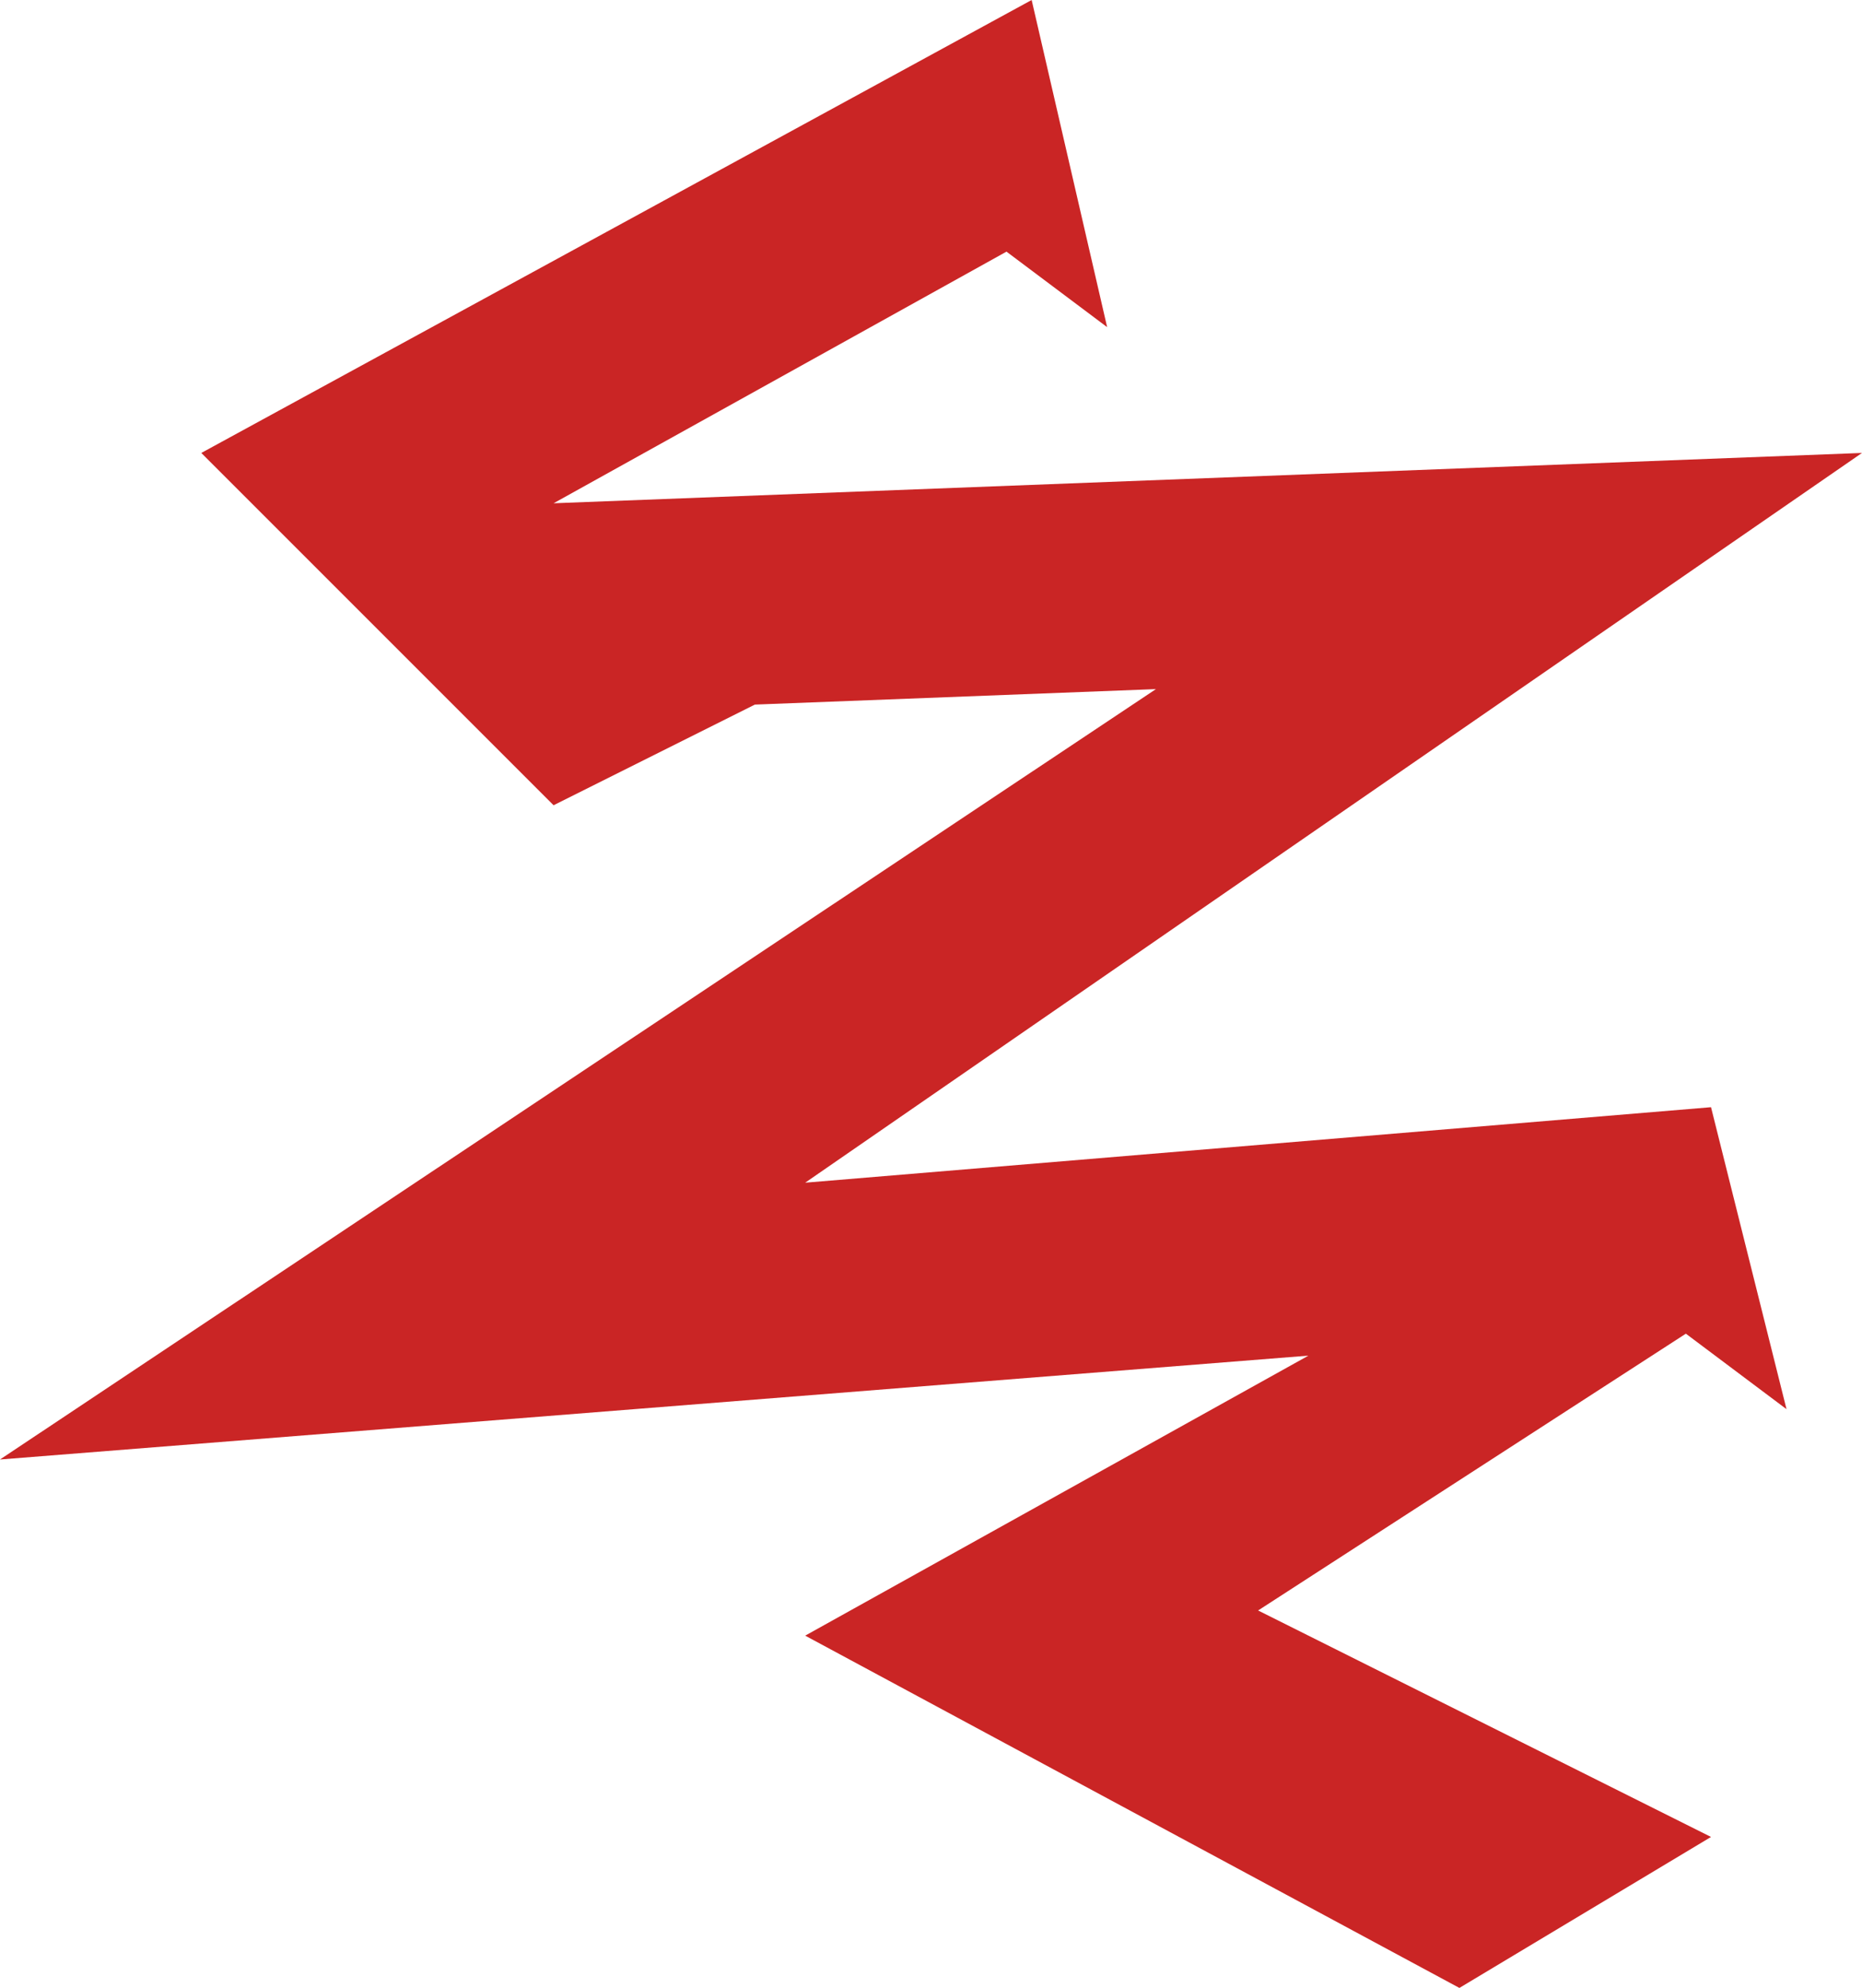 <?xml version="1.0" encoding="UTF-8" standalone="no"?>
<!-- Created with Inkscape (http://www.inkscape.org/) -->

<svg
   width="185mm"
   height="197.5mm"
   version="1.1"
   viewBox="0 0 185 197.5"
   xml:space="preserve"
   id="svg21"
   xmlns="http://www.w3.org/2000/svg"
   xmlns:svg="http://www.w3.org/2000/svg"><defs
     id="defs21" /><g
     id="g21"
     transform="translate(-15,-40)"><path
       d="M 125,72.5 117.5,40 35,85 l 35,35 20,-10 39.85,-1.538 -114.85,76.538 130,-10.318 -50,27.818 65,35 25,-15 -45,-22.5 42.5,-27.5 10,7.5 -7.5,-30 -90,7.5 105,-72.5 -130,5 45,-25 z"
       fill="#ca2525"
       stroke-linecap="round"
       stroke-linejoin="round"
       stroke-width="6"
       id="path21" /></g></svg>
